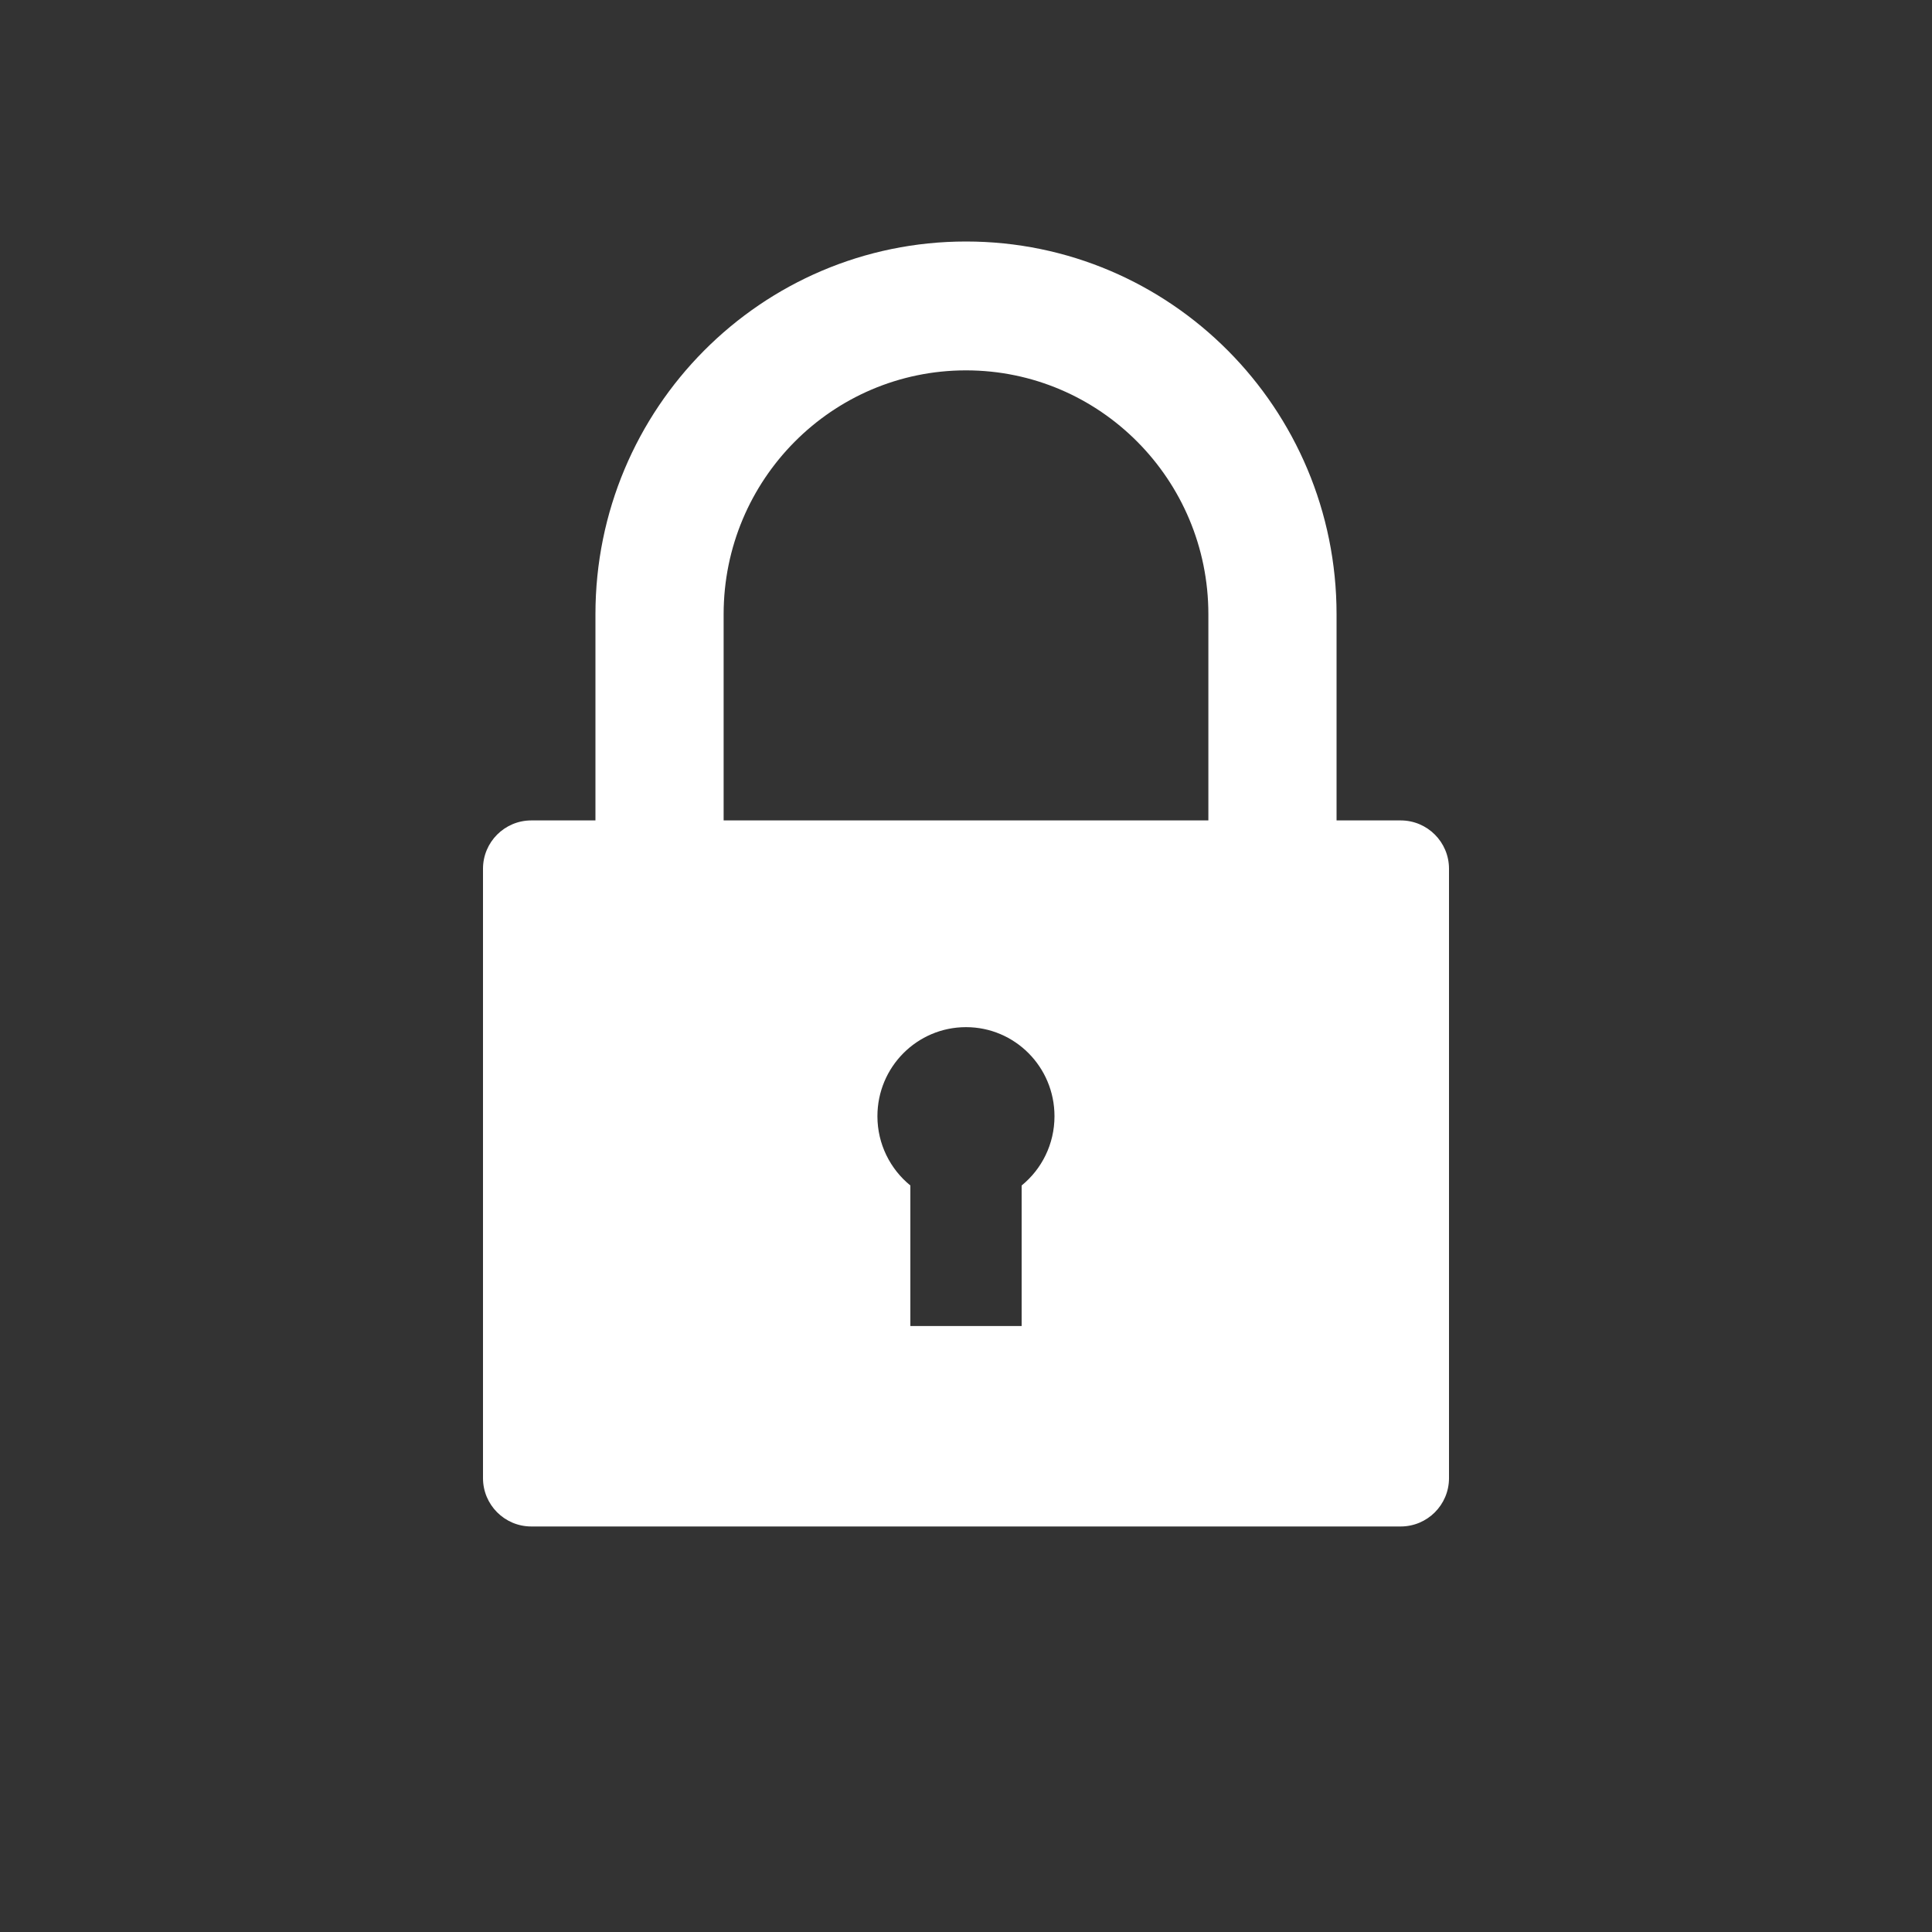 <svg width="20" height="20" viewBox="0 0 20 20" fill="none" xmlns="http://www.w3.org/2000/svg">
<rect x="0" y="0" width="20" height="20" fill="#333333" stroke="none"/>
<path fill-rule="evenodd" clip-rule="evenodd" d="M10.576 12.272V13.727H9.424V12.272C9.216 12.103 9.083 11.844 9.083 11.555C9.083 11.045 9.494 10.633 10 10.633C10.506 10.633 10.916 11.045 10.916 11.555C10.916 11.844 10.784 12.103 10.576 12.272ZM7.491 6.359C7.491 4.965 8.614 3.834 10 3.834C11.386 3.834 12.509 4.965 12.509 6.359V8.493H7.491V6.359ZM13.836 8.493V6.359C13.836 4.228 12.118 2.5 10 2.5C7.882 2.5 6.164 4.228 6.164 6.359V8.493H5.5C5.224 8.493 5 8.717 5 8.993V15.302C5 15.578 5.224 15.802 5.5 15.802H14.5C14.776 15.802 15 15.578 15 15.302V8.993C15 8.717 14.776 8.493 14.5 8.493H13.836Z" fill="white"/>
</svg>
